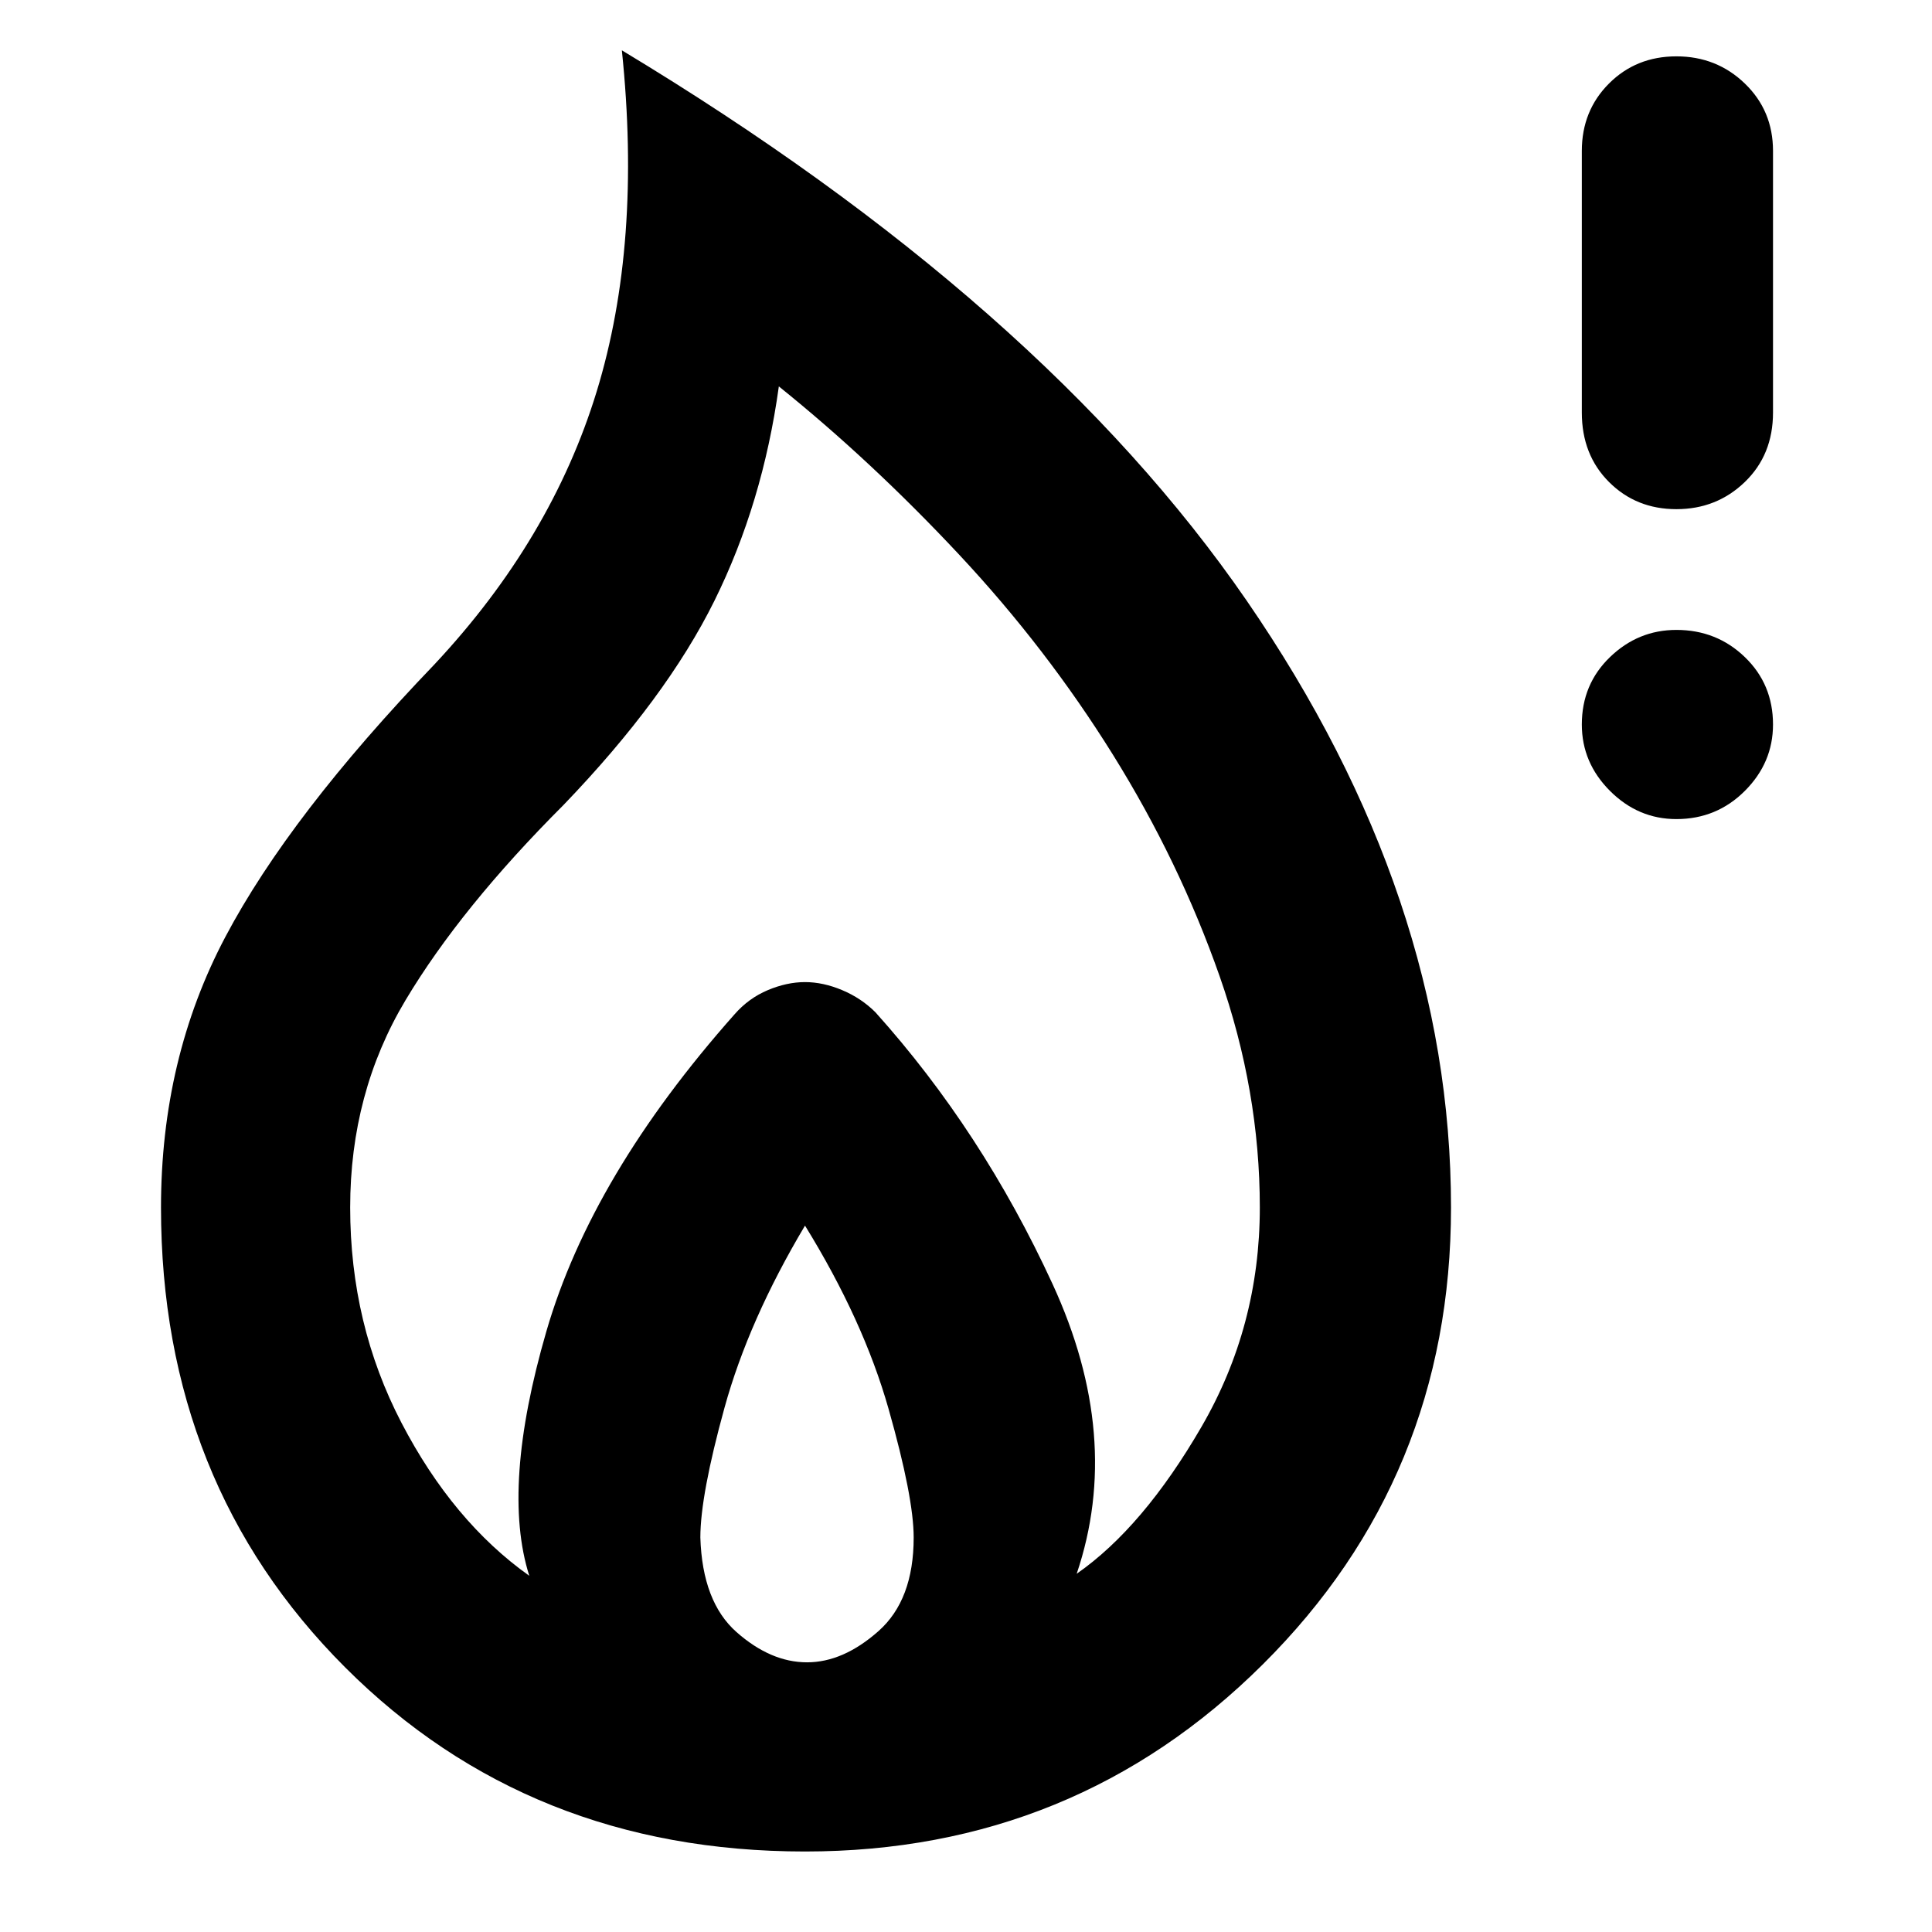 <svg xmlns="http://www.w3.org/2000/svg" width="48" height="48"><path d="M41.65 12.65q-1 0-1.675-.675T39.3 10.25v-6.5q0-1 .675-1.675T41.65 1.4q1 0 1.7.675t.7 1.675v6.5q0 1.05-.7 1.725t-1.7.675zm0 7.7q-.95 0-1.65-.7T39.3 18q0-1 .7-1.675t1.65-.675q1 0 1.7.675t.7 1.675q0 .95-.7 1.65t-1.7.7zM20 46q-6.85 0-11.425-4.575Q4 36.85 4 30q0-3.7 1.6-6.725 1.6-3.025 5.2-6.775 2.9-3.1 4.025-6.775 1.125-3.675.625-8.475 10.45 6.3 15.525 13.675Q36.05 22.3 36.05 30q0 6.7-4.675 11.35Q26.7 46 20 46zm.05-4.7q.9 0 1.775-.775.875-.775.875-2.325 0-1-.625-3.2T20 30.45q-1.4 2.35-2 4.525-.6 2.175-.6 3.225.05 1.6.9 2.35t1.75.75zm-6.9-2.15q-.7-2.2.425-6.075T18.25 25.2q.35-.4.825-.6.475-.2.925-.2.45 0 .925.2.475.2.825.55 2.65 2.95 4.4 6.75 1.75 3.8.6 7.2 1.65-1.15 3.1-3.65 1.45-2.5 1.45-5.45 0-2.9-1-5.75t-2.65-5.5Q26 16.1 23.825 13.775 21.65 11.45 19.35 9.6q-.4 2.9-1.6 5.325Q16.55 17.35 14 20q-2.55 2.55-3.925 4.85T8.7 30q0 2.9 1.275 5.35 1.275 2.45 3.175 3.8z"/></svg>